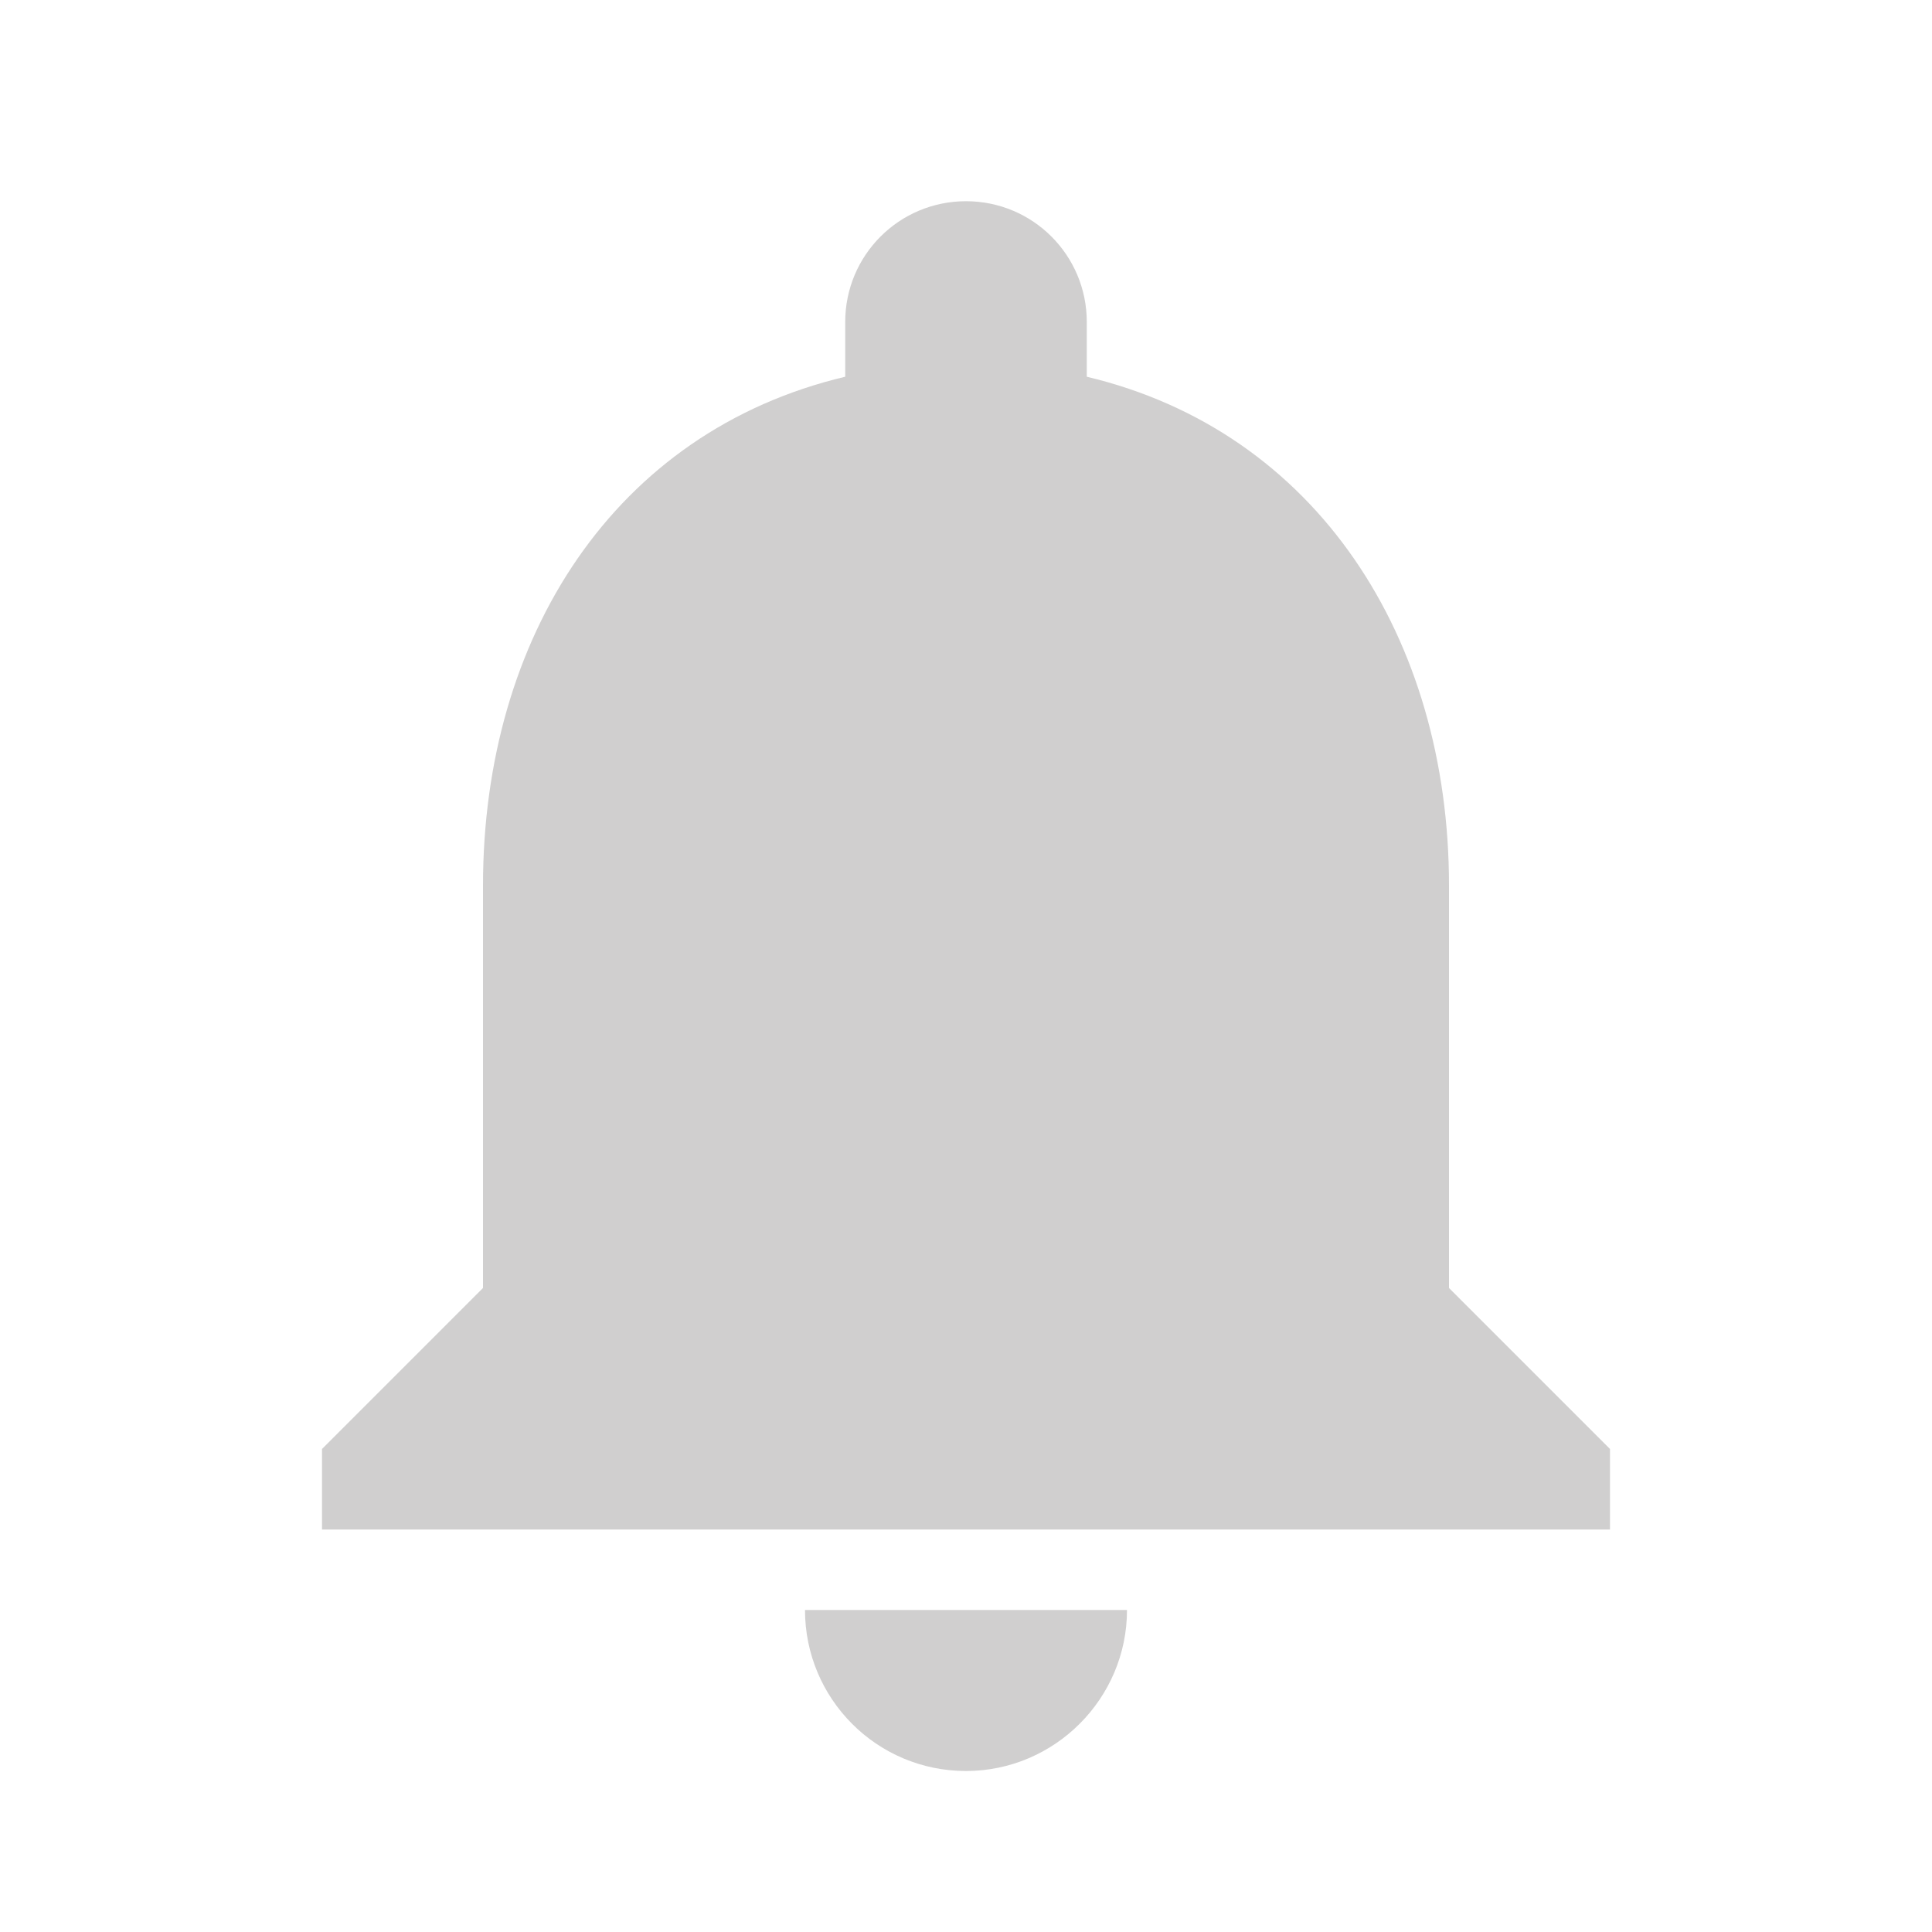 <svg width="27" height="27" viewBox="0 0 27 27" fill="none" xmlns="http://www.w3.org/2000/svg">
<path d="M13.5 24.75C14.738 24.75 15.75 23.738 15.75 22.5H11.25C11.25 23.738 12.251 24.75 13.5 24.75ZM20.25 18V12.375C20.25 8.921 18.405 6.03 15.188 5.265V4.5C15.188 3.566 14.434 2.812 13.5 2.812C12.566 2.812 11.812 3.566 11.812 4.5V5.265C8.584 6.03 6.75 8.91 6.75 12.375V18L4.5 20.25V21.375H22.5V20.25L20.25 18Z" fill="#D0CFCF"/>
</svg>
